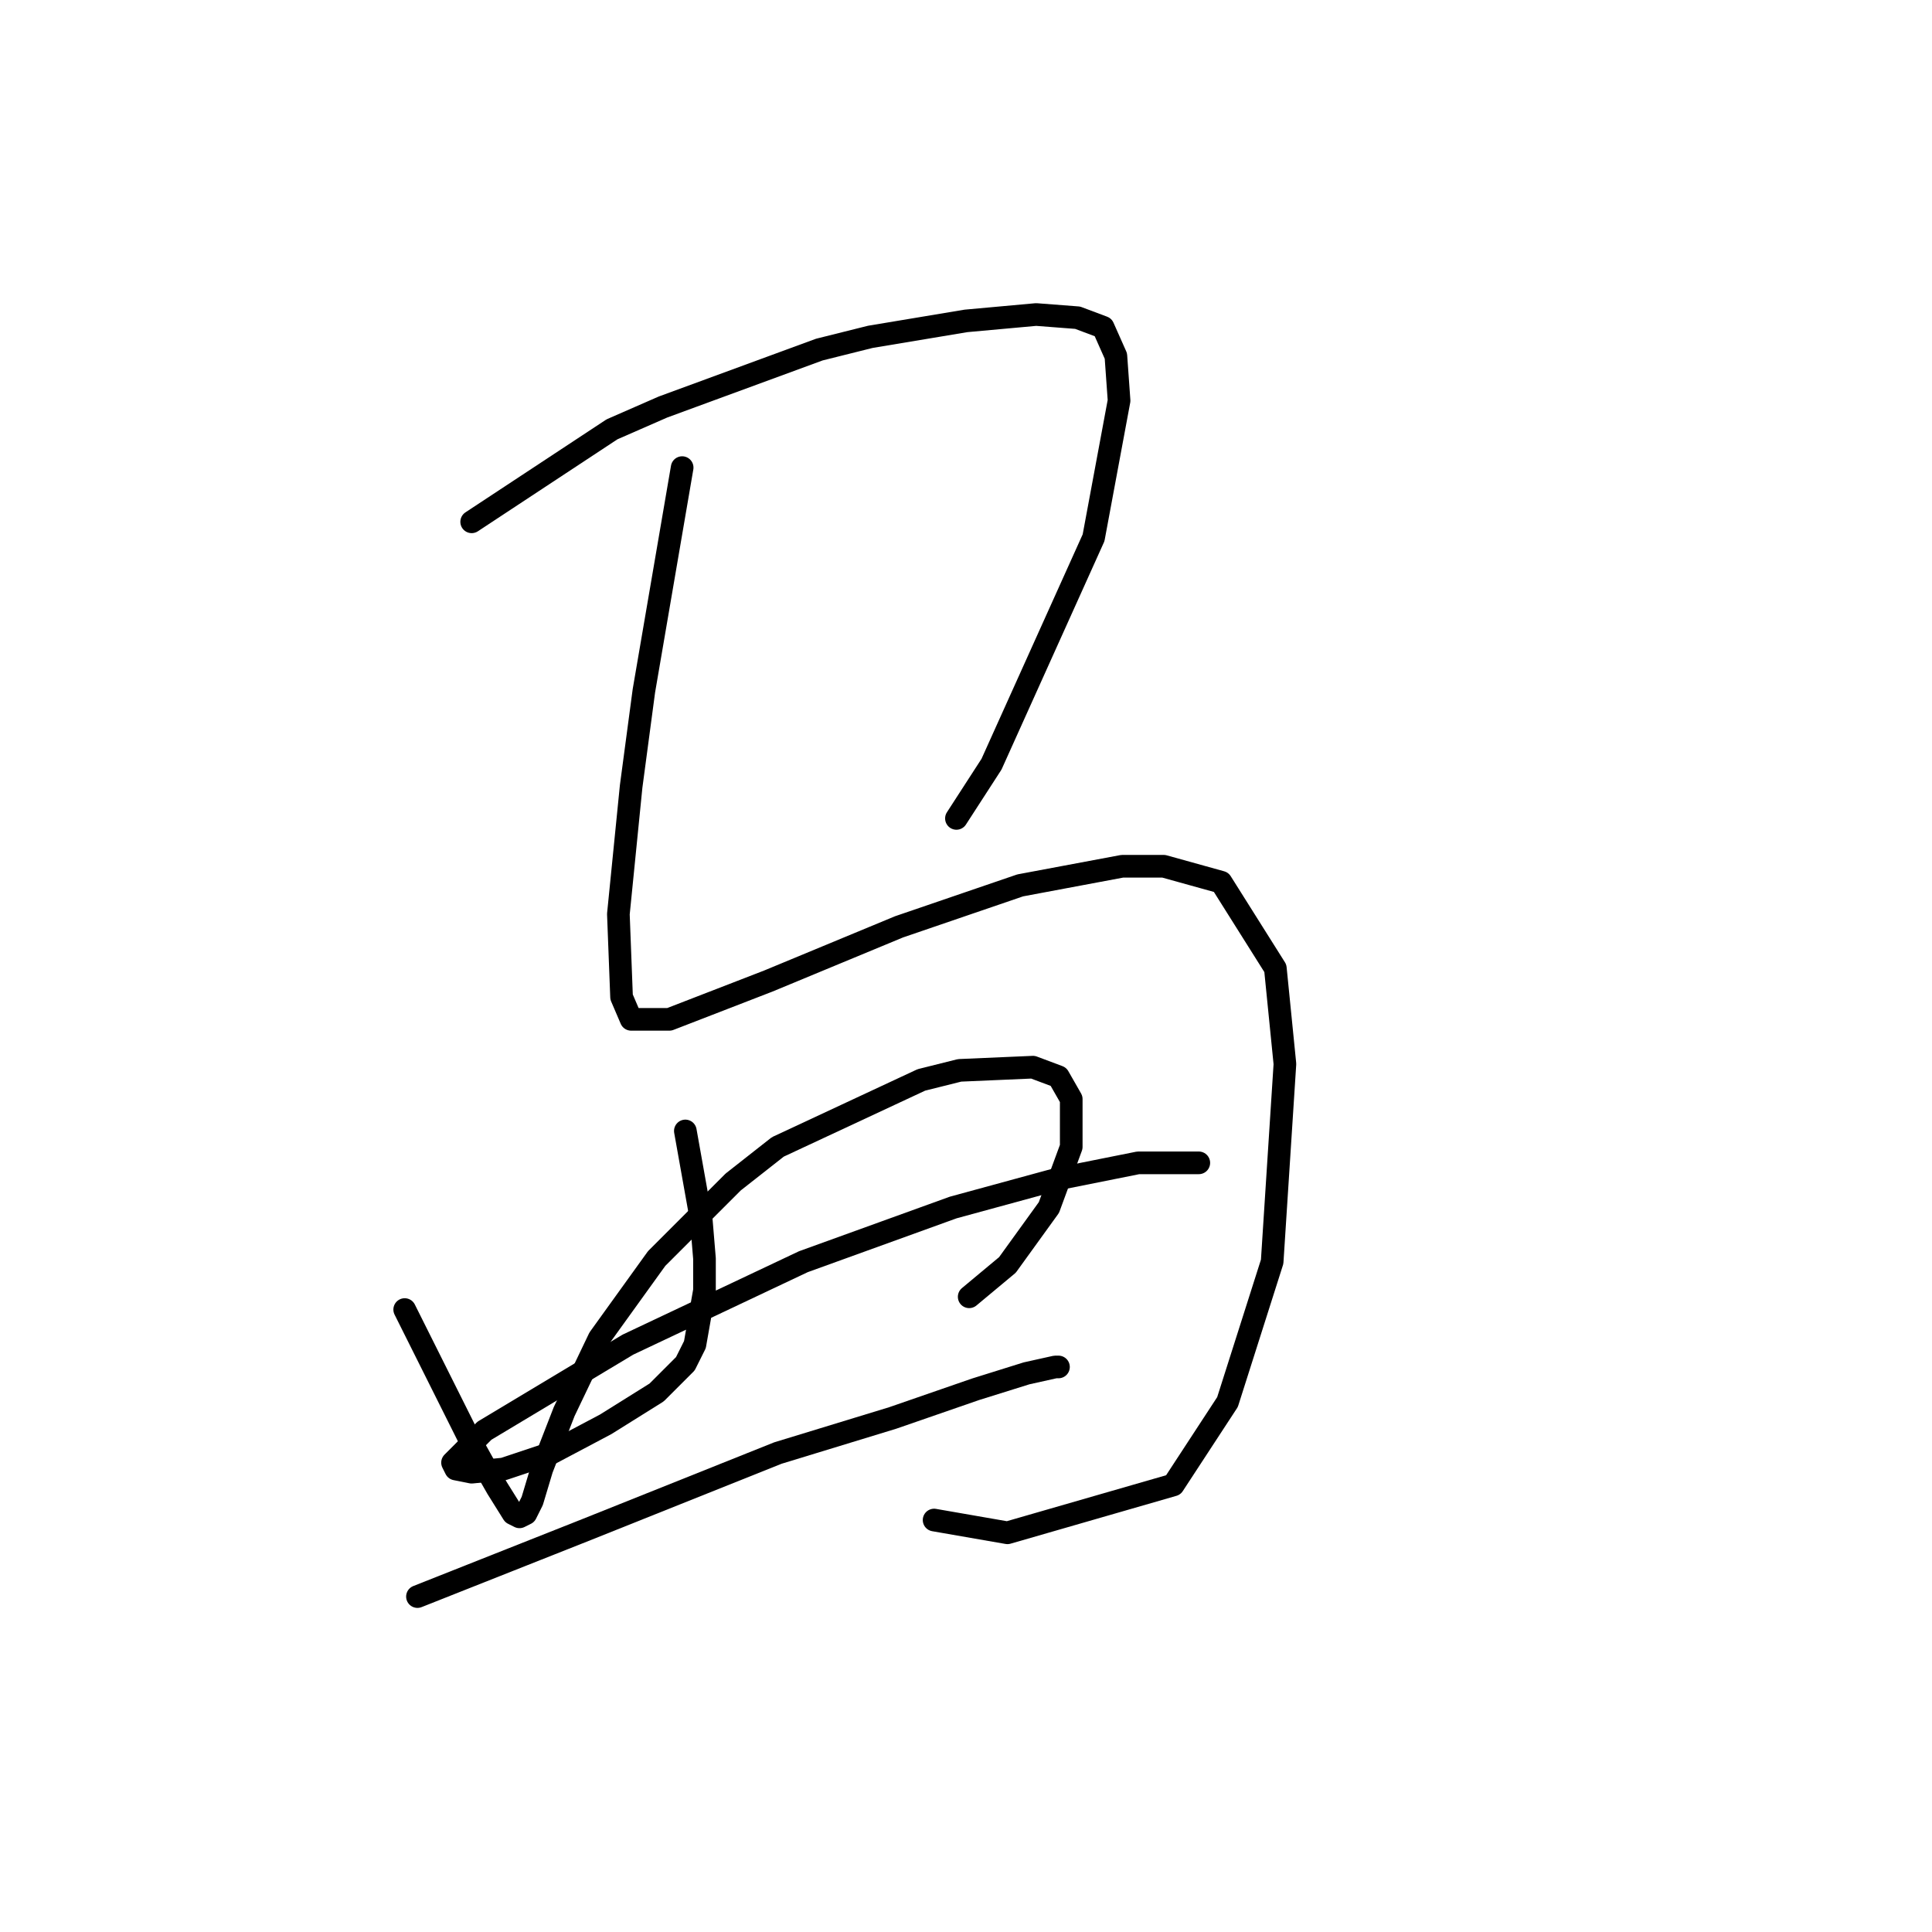 <?xml version="1.0" standalone="no"?>
    <svg width="256" height="256" xmlns="http://www.w3.org/2000/svg" version="1.1">
    <polyline stroke="black" stroke-width="3" stroke-linecap="round" fill="transparent" stroke-linejoin="round" points="62.499 69.143 81.092 56.889 87.854 53.93 108.56 46.324 115.322 44.634 127.999 42.521 137.296 41.675 142.79 42.098 146.171 43.366 147.861 47.169 148.283 53.085 144.903 71.256 131.38 101.26 126.732 108.444 126.732 108.444 " />
        <polyline stroke="black" stroke-width="3" stroke-linecap="round" fill="transparent" stroke-linejoin="round" points="90.389 61.96 85.318 91.54 83.628 104.218 81.938 121.121 82.36 132.109 83.628 135.067 88.699 135.067 101.799 129.996 119.125 122.812 135.183 117.318 148.706 114.783 154.2 114.783 161.806 116.896 168.99 128.305 170.258 140.983 168.568 167.183 162.651 185.777 155.467 196.764 133.493 203.103 123.773 201.413 123.773 201.413 " />
        <polyline stroke="black" stroke-width="3" stroke-linecap="round" fill="transparent" stroke-linejoin="round" points="53.624 173.522 62.076 190.425 64.189 194.229 65.879 197.187 67.992 200.568 68.837 200.99 69.683 200.568 70.528 198.877 71.796 194.651 74.754 187.045 79.402 177.325 87.009 166.761 97.151 156.619 103.067 151.97 122.083 143.096 127.154 141.828 136.874 141.406 140.254 142.673 141.945 145.631 141.945 151.97 138.987 159.999 133.493 167.606 128.422 171.832 128.422 171.832 " />
        <polyline stroke="black" stroke-width="3" stroke-linecap="round" fill="transparent" stroke-linejoin="round" points="90.812 149.857 92.925 161.69 93.347 166.761 93.347 170.987 92.08 178.17 90.812 180.706 87.009 184.509 80.247 188.735 73.063 192.538 66.724 194.651 62.499 195.074 60.386 194.651 59.963 193.806 64.189 189.58 83.205 178.17 106.447 167.183 126.309 159.999 140.254 156.196 150.819 154.083 156.735 154.083 158.848 154.083 158.848 154.083 " />
        <polyline stroke="black" stroke-width="3" stroke-linecap="round" fill="transparent" stroke-linejoin="round" points="55.315 211.555 77.712 202.68 86.163 199.3 103.067 192.538 118.28 187.89 129.267 184.087 136.028 181.974 139.832 181.129 140.254 181.129 140.254 181.129 " />
        </svg>